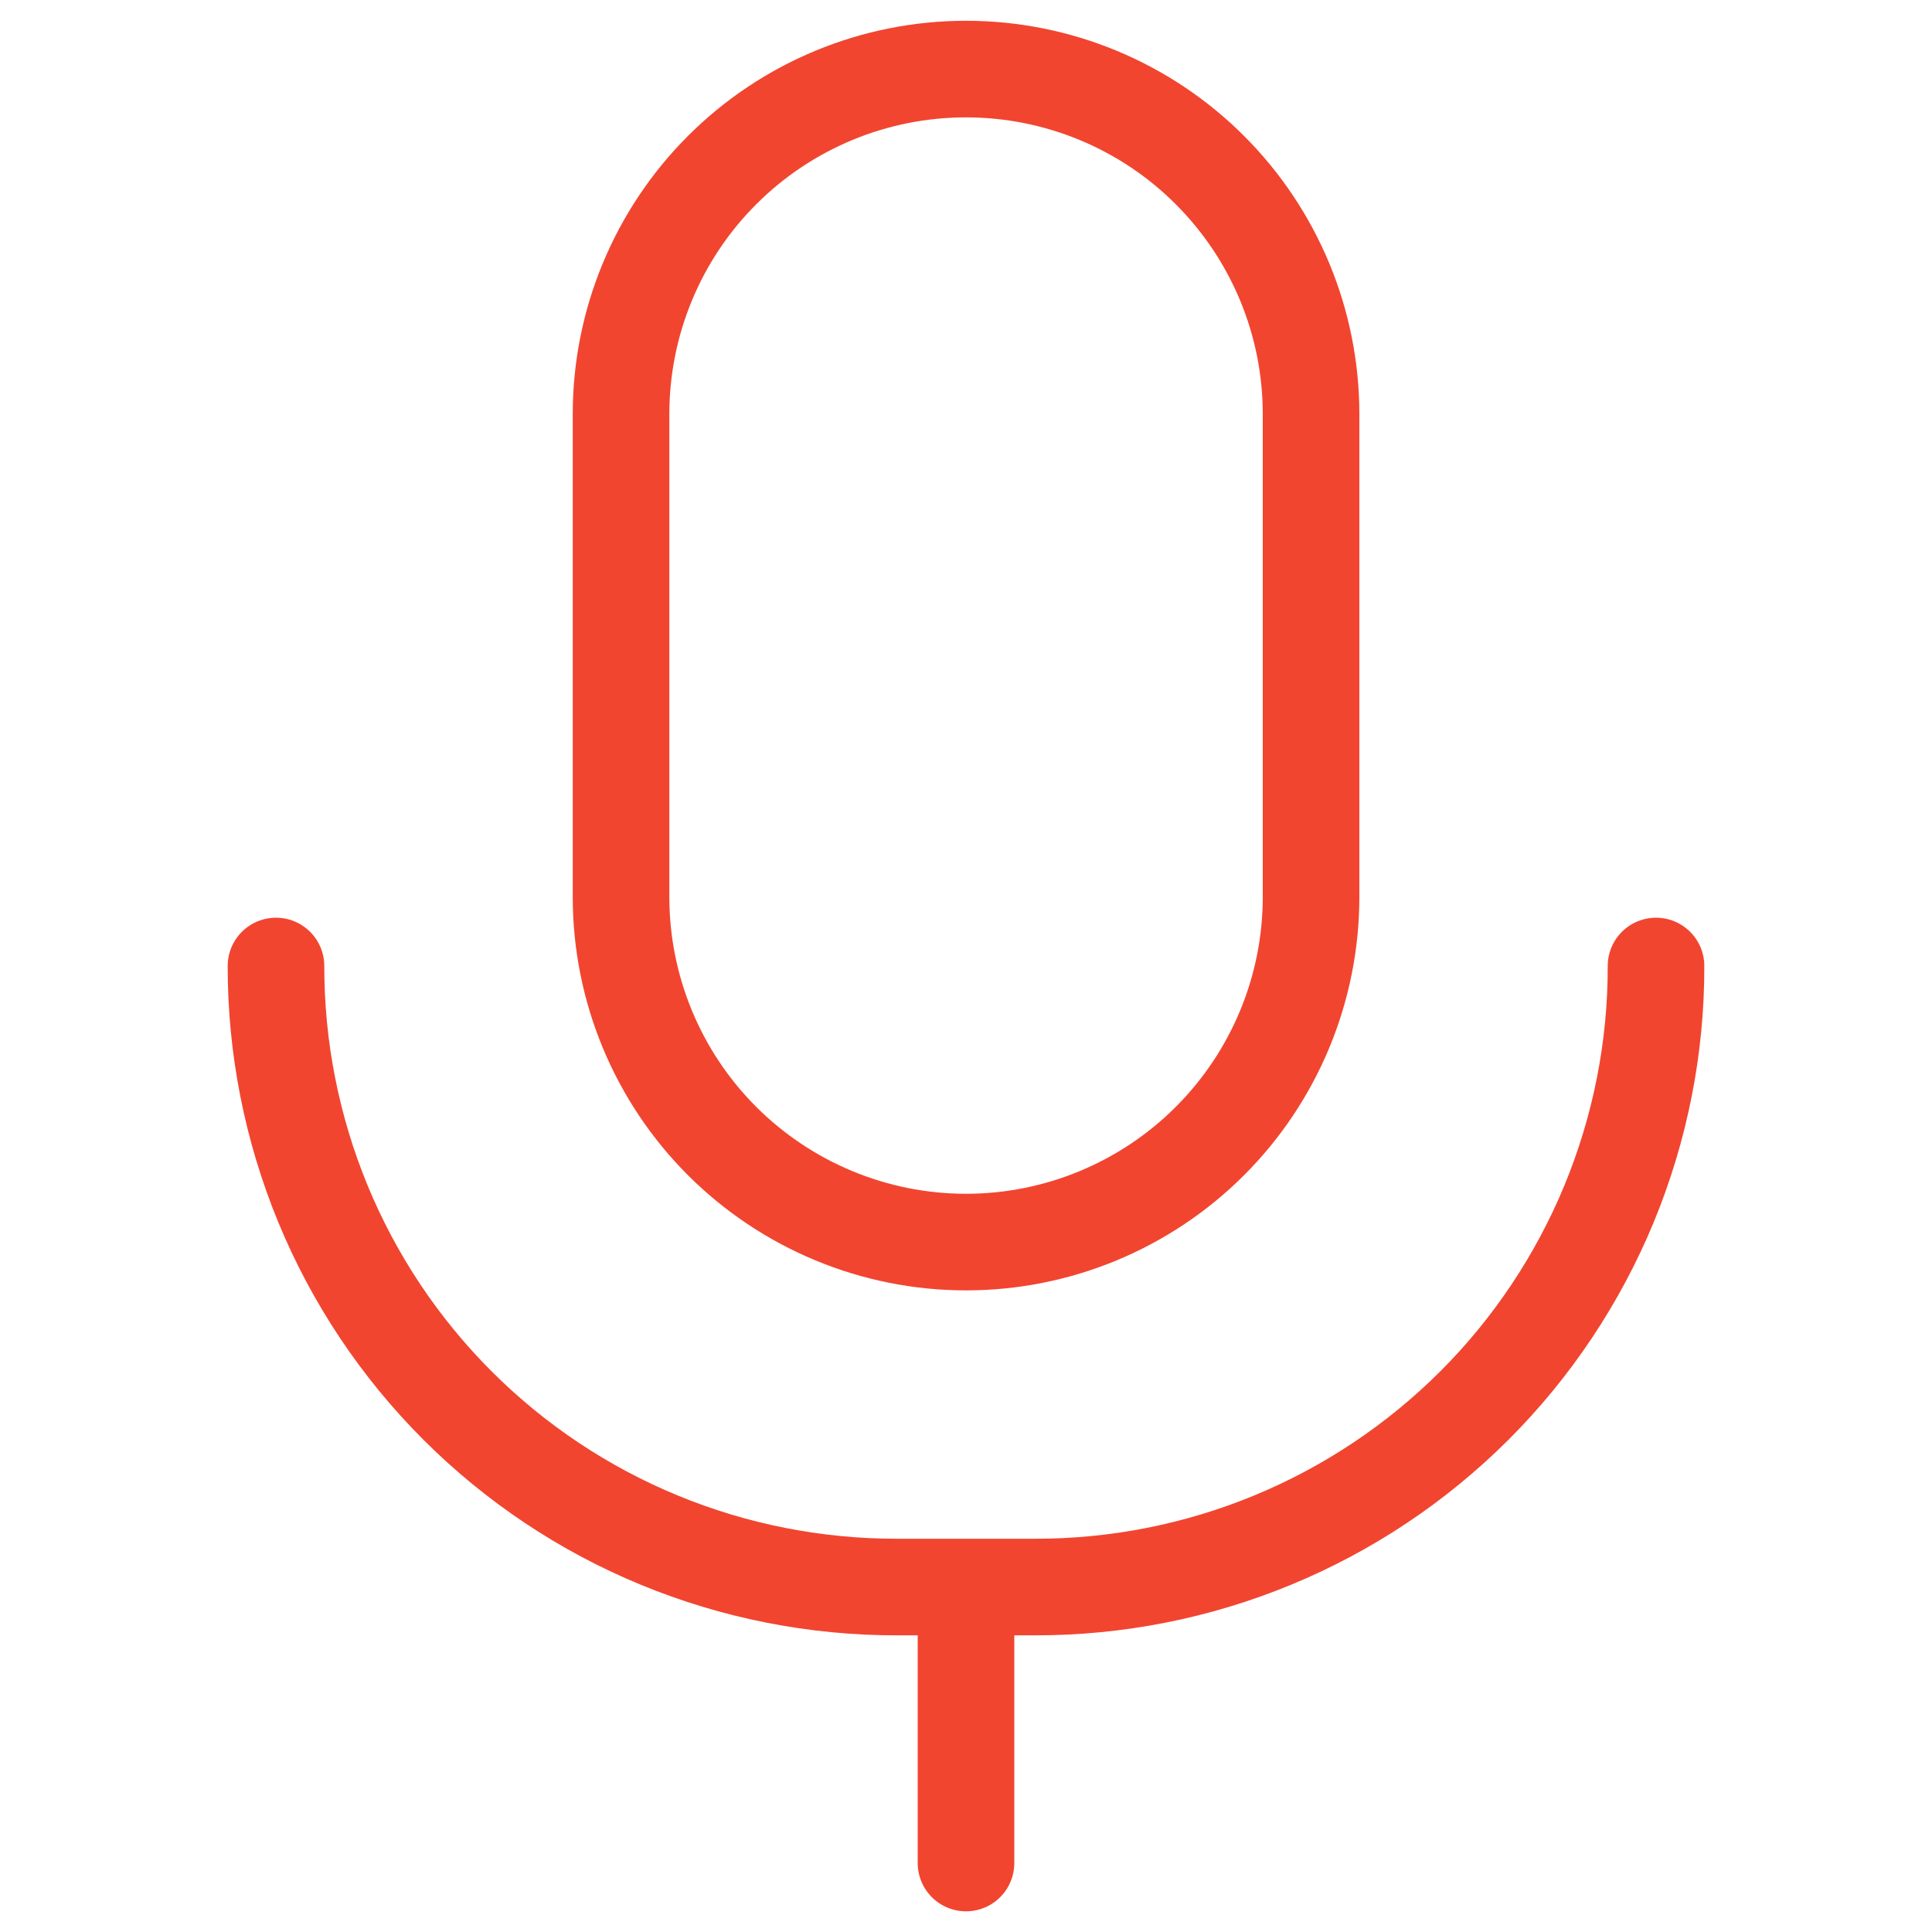 <svg width="20" height="20" viewBox="0 0 20 20" fill="none" xmlns="http://www.w3.org/2000/svg">
<g clip-path="url(#clip0_0_310)">
<path d="M13.572 9.286C13.572 10.233 13.195 11.142 12.525 11.812C11.856 12.481 10.947 12.858 10 12.858C9.053 12.858 8.145 12.481 7.475 11.812C6.805 11.142 6.429 10.233 6.429 9.286V4.286C6.429 3.339 6.805 2.431 7.475 1.761C8.145 1.091 9.053 0.715 10 0.715C10.947 0.715 11.856 1.091 12.525 1.761C13.195 2.431 13.572 3.339 13.572 4.286V9.286Z" stroke="#F14530" stroke-linecap="round" stroke-linejoin="round"/>
<path d="M17.143 10C17.145 10.845 16.979 11.681 16.657 12.462C16.334 13.242 15.861 13.952 15.264 14.549C14.666 15.146 13.957 15.62 13.177 15.942C12.396 16.265 11.559 16.43 10.715 16.429H9.286C8.441 16.43 7.604 16.265 6.824 15.943C6.043 15.621 5.333 15.147 4.736 14.55C4.139 13.953 3.665 13.243 3.343 12.462C3.021 11.681 2.856 10.845 2.857 10M10 16.429V19.286" stroke="#F14530" stroke-linecap="round" stroke-linejoin="round"/>
</g>
<defs>
<clipPath id="clip0_0_310">
<rect width="20" height="20" fill="white"/>
</clipPath>
</defs>
</svg>
